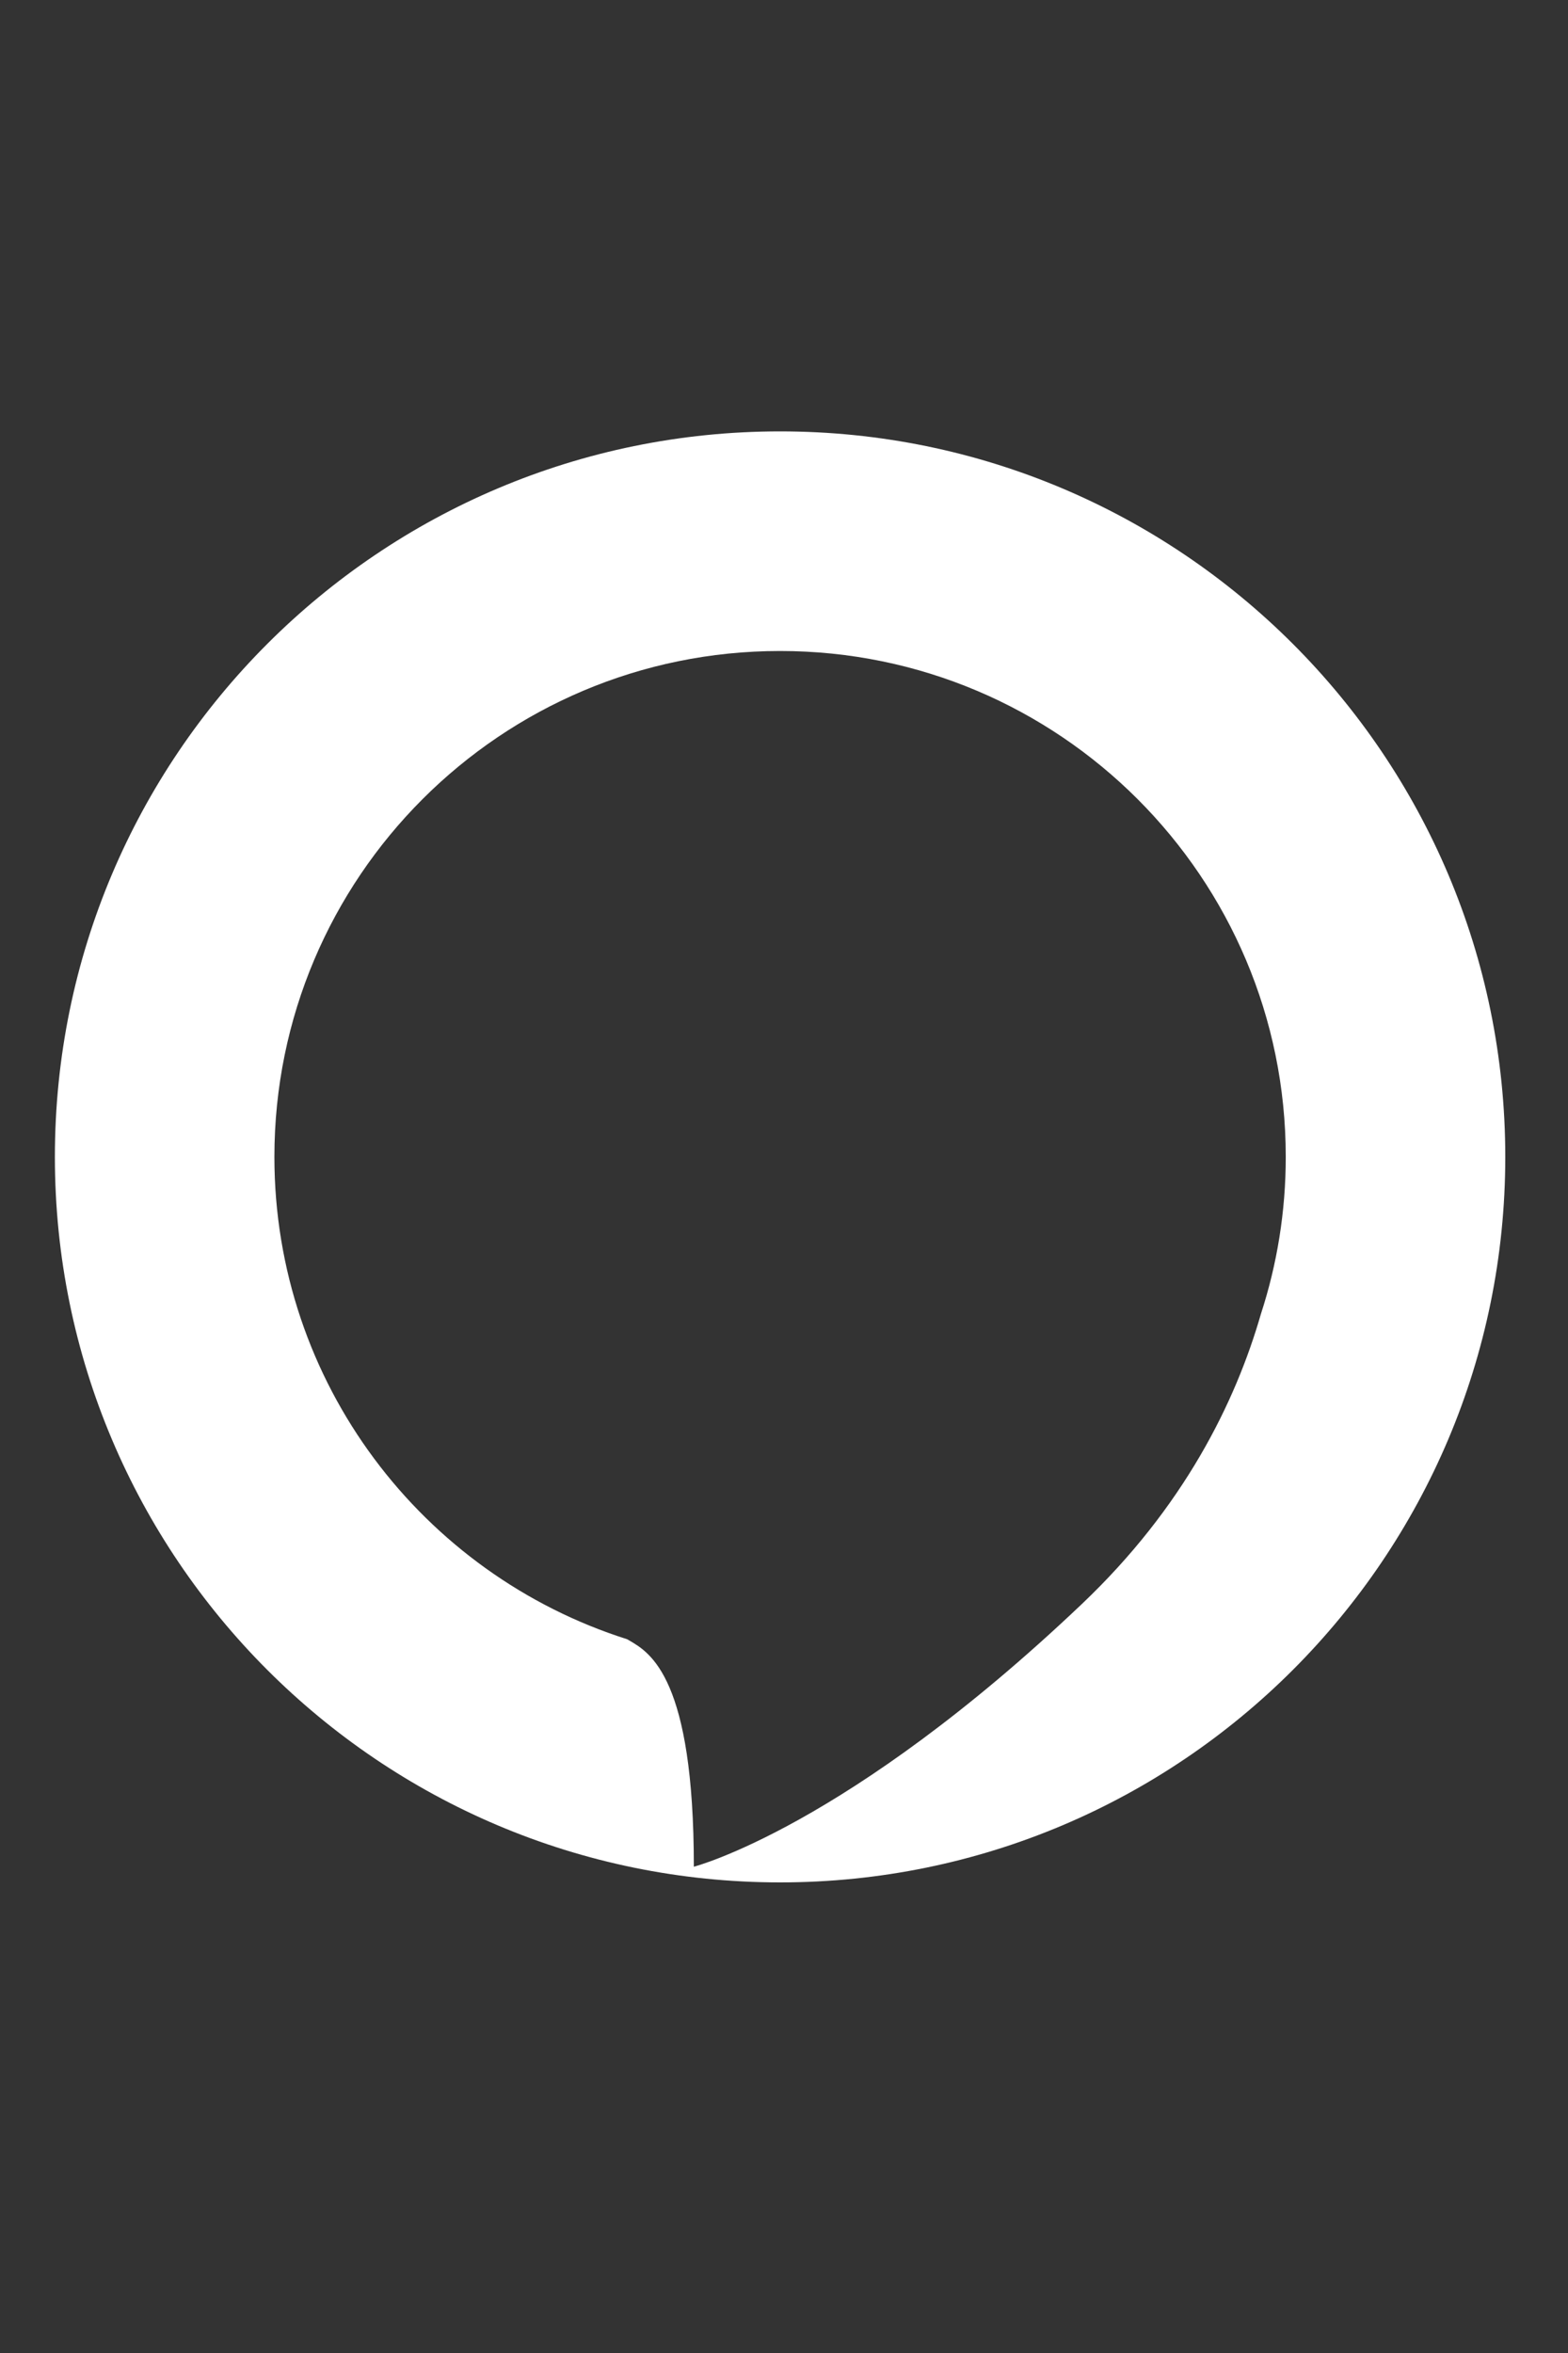 <svg width="200" height="300" viewBox="0 0 200 300" fill="none" xmlns="http://www.w3.org/2000/svg">
<rect x="0" y="0" width="200" height="300" fill="#333333" stroke="none"/>
<g clip-path="url(#clip0)">
<path fill-rule="evenodd" clip-rule="evenodd" d="M192 147.5C192 198.586 150.586 240 99.5 240C48.414 240 7 198.586 7 147.5C7 96.414 48.414 55 99.5 55C150.586 55 192 96.414 192 147.5ZM160.837 167.506C162.89 161.208 164 154.484 164 147.5C164 111.878 135.122 83 99.5 83C63.878 83 35 111.878 35 147.5C35 176.326 53.909 200.735 80.001 209C80 209 80 209 80 209C80.097 209.058 80.198 209.117 80.305 209.179C82.954 210.726 88.5 213.965 88.5 238C88.5 238 108 233 138 204.5C150.995 192.155 157.576 178.825 160.837 167.506Z" fill="white"/>
</g>
<defs>
<clipPath id="clip0">
<rect width="200" height="300" fill="white"/>
</clipPath>
</defs>
</svg>
